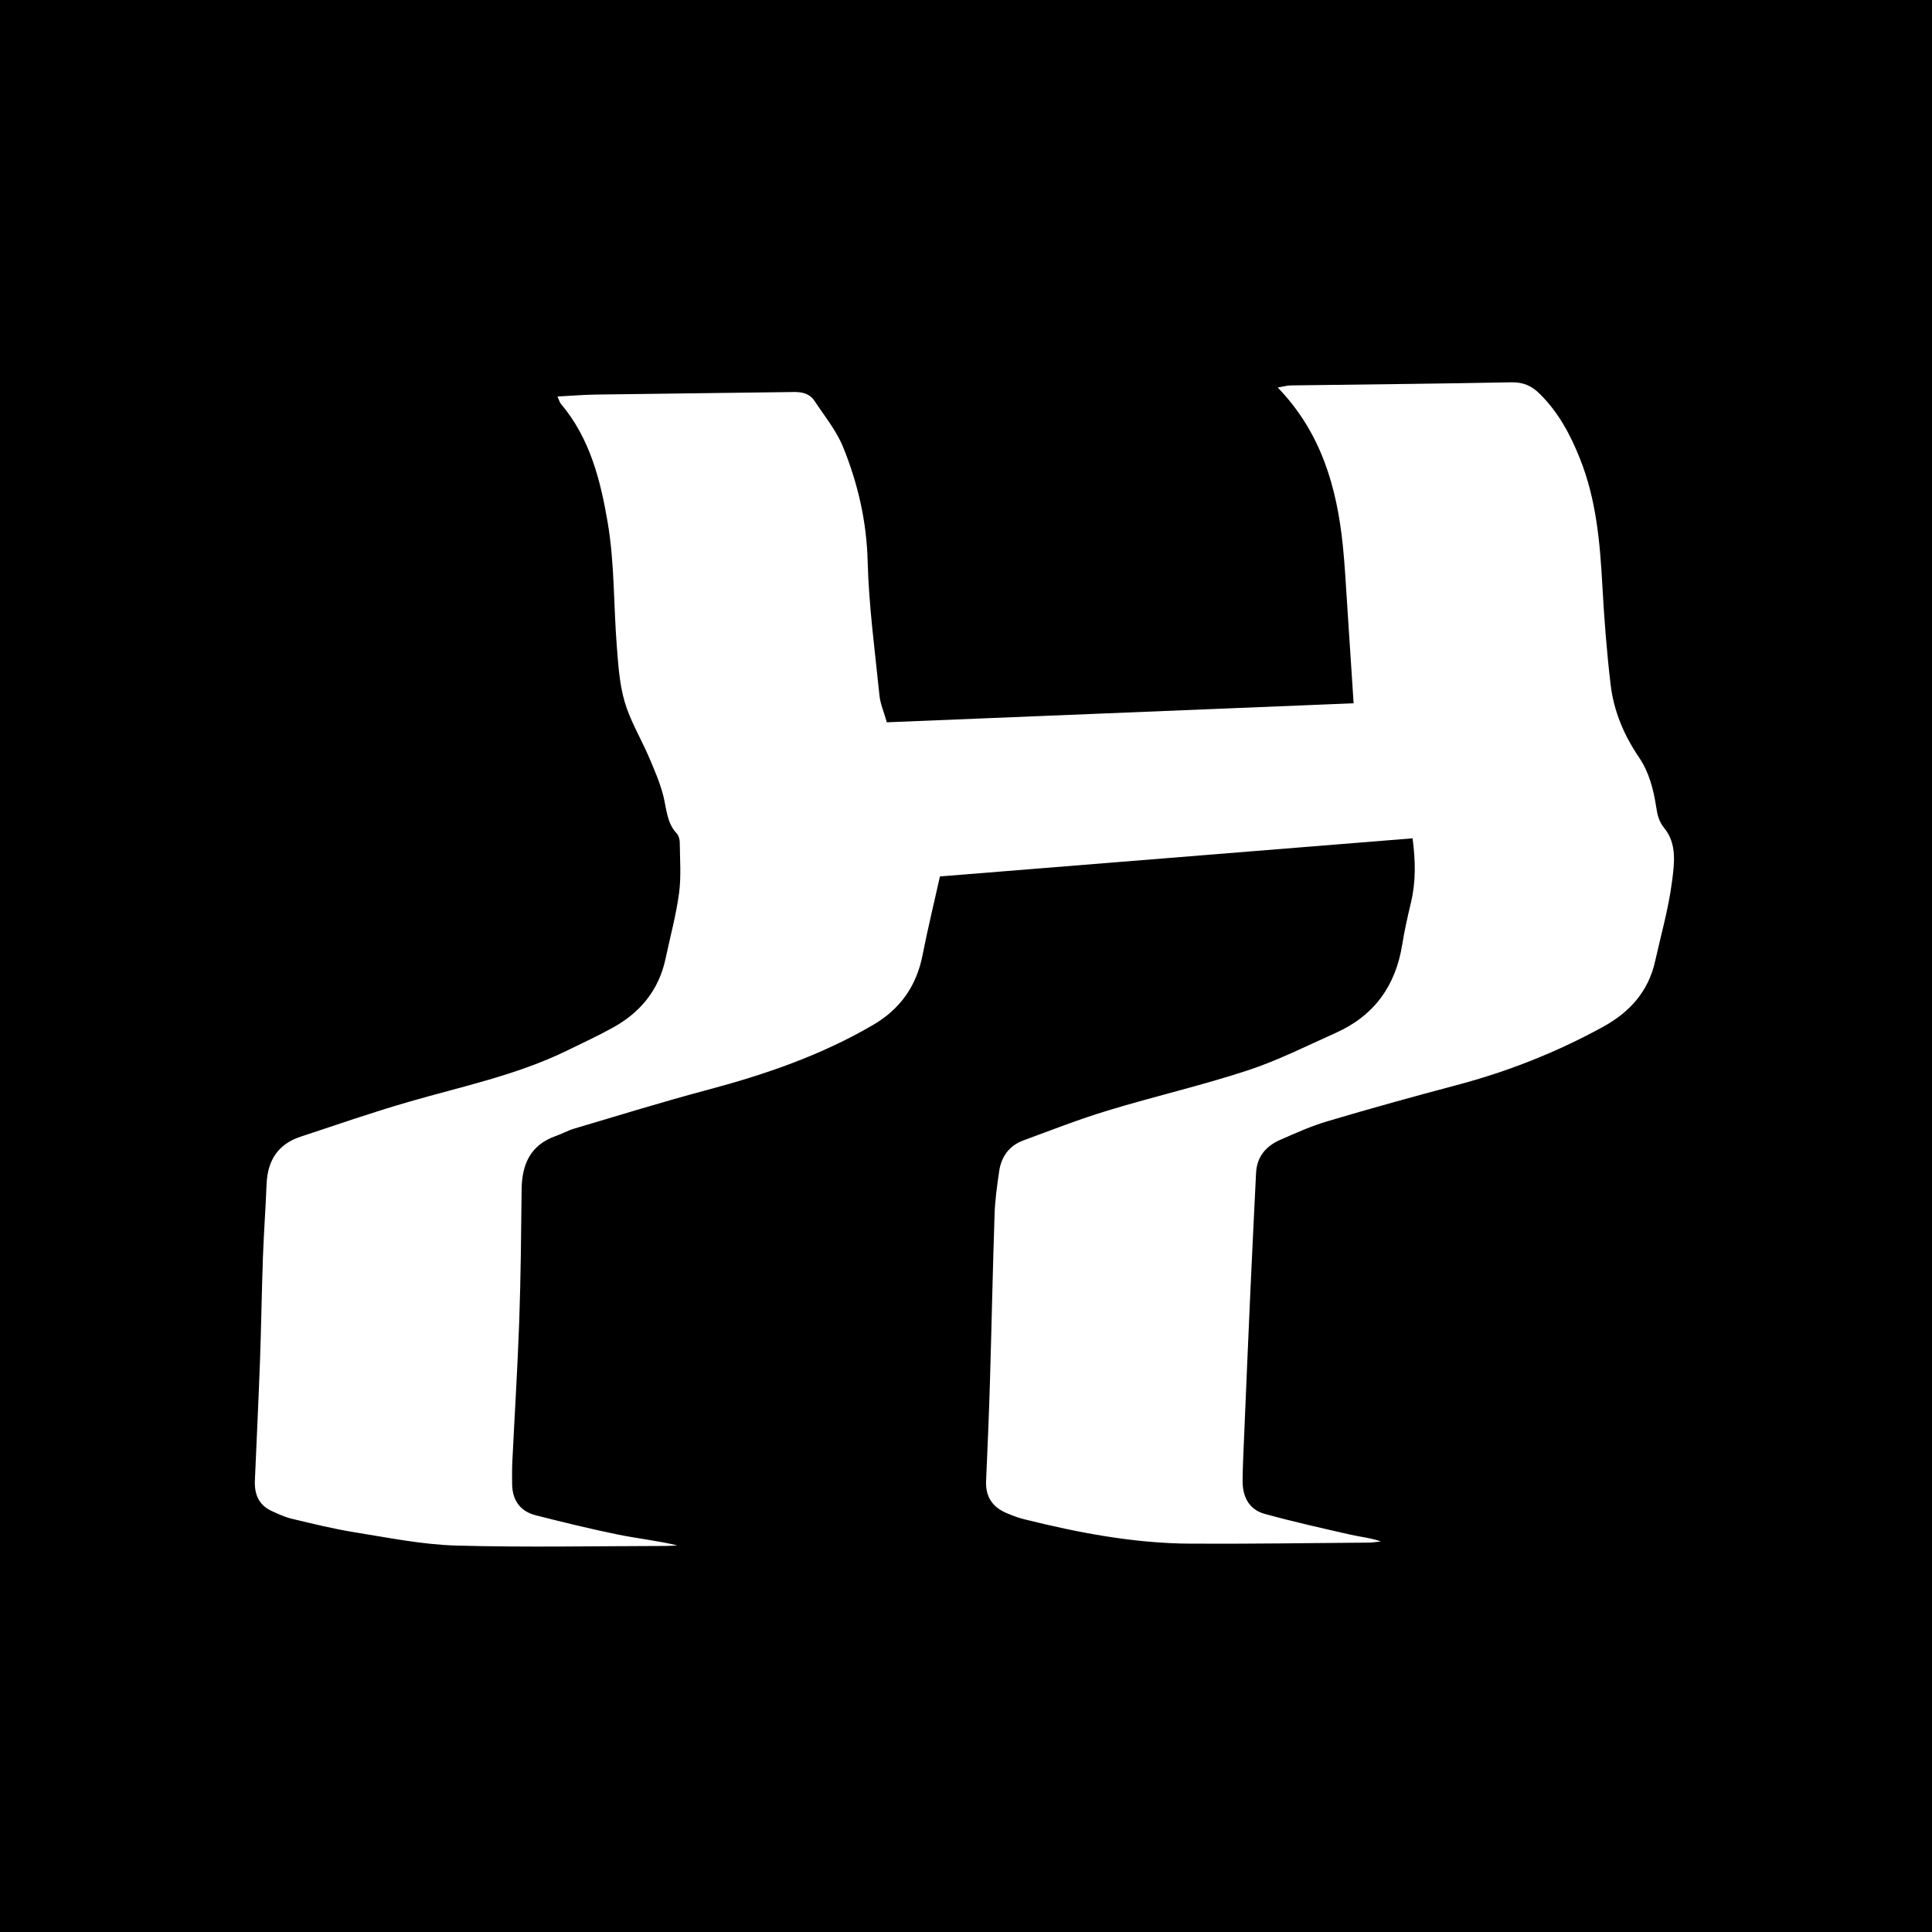 <?xml version="1.0" encoding="utf-8"?>
<!-- Generator: Adobe Illustrator 16.0.0, SVG Export Plug-In . SVG Version: 6.00 Build 0)  -->
<!DOCTYPE svg PUBLIC "-//W3C//DTD SVG 1.1//EN" "http://www.w3.org/Graphics/SVG/1.1/DTD/svg11.dtd">
<svg version="1.1" id="Calque_1" xmlns="http://www.w3.org/2000/svg" xmlns:xlink="http://www.w3.org/1999/xlink" x="0px" y="0px"
	 width="283px" height="283px" viewBox="0 0 283 283" enable-background="new 0 0 283 283" xml:space="preserve">
<path d="M-0.467-0.466V283H283V-0.466H-0.467z M244.891,129.317c-0.508,3.872-1.602,7.673-2.452,11.5
	c-0.986,4.429-3.729,7.453-7.622,9.591c-6.835,3.754-14.023,6.582-21.562,8.572c-6.293,1.664-12.565,3.407-18.808,5.262
	c-2.377,0.699-4.662,1.734-6.938,2.732c-2.07,0.907-3.404,2.465-3.521,4.842c-0.289,5.926-0.584,11.848-0.853,17.771
	c-0.318,7.082-0.616,14.164-0.914,21.246c-0.086,2.012-0.186,4.021-0.203,6.033c-0.026,2.338,0.908,4.243,3.234,4.889
	c4.144,1.144,8.34,2.08,12.527,3.035c1.477,0.336,2.991,0.478,4.498,1c-0.58,0.06-1.164,0.166-1.748,0.172
	c-8.73,0.065-17.469,0.203-26.199,0.154c-8.291-0.05-16.387-1.599-24.398-3.599c-0.832-0.207-1.646-0.524-2.438-0.856
	c-2.076-0.865-3.15-2.379-3.051-4.697c0.211-4.789,0.414-9.576,0.559-14.369c0.246-8.238,0.408-16.479,0.685-24.719
	c0.065-2.102,0.368-4.199,0.666-6.285c0.309-2.145,1.46-3.766,3.521-4.529c4.122-1.524,8.229-3.131,12.434-4.401
	c6.777-2.06,13.703-3.654,20.43-5.861c4.436-1.455,8.652-3.592,12.932-5.506c5.609-2.51,8.771-6.892,9.729-12.944
	c0.331-2.075,0.802-4.131,1.287-6.177c0.715-3.023,0.668-6.043,0.226-9.374c-23.121,1.864-46.107,3.718-69.229,5.583
	c-0.877,3.93-1.799,7.715-2.549,11.535c-0.89,4.519-3.272,7.892-7.23,10.208c-7.587,4.438-15.79,7.262-24.245,9.514
	c-6.565,1.745-13.055,3.76-19.566,5.688c-0.911,0.27-1.759,0.756-2.659,1.068c-3.727,1.303-4.984,4.137-5.025,7.823
	c-0.072,6.42-0.125,12.841-0.35,19.257c-0.241,6.895-0.68,13.778-1.014,20.669c-0.053,1.055-0.034,2.107-0.029,3.162
	c0.007,2.408,1.133,4.066,3.479,4.66c3.979,1.01,7.976,1.988,11.996,2.811c2.885,0.591,5.823,0.9,8.727,1.593
	c-0.532,0.024-1.065,0.082-1.602,0.082c-10.271,0.016-20.547,0.229-30.81-0.058c-4.95-0.141-9.889-1.146-14.805-1.934
	c-3.113-0.496-6.188-1.262-9.261-1.992c-1.013-0.24-1.979-0.697-2.935-1.131c-1.909-0.871-2.556-2.48-2.47-4.467
	c0.249-5.843,0.536-11.687,0.749-17.525c0.184-5.075,0.25-10.155,0.432-15.229c0.127-3.549,0.394-7.09,0.53-10.635
	c0.135-3.431,1.625-5.865,4.956-6.968c5.265-1.737,10.507-3.561,15.827-5.1c7.811-2.263,15.81-3.91,23.186-7.5
	c2.239-1.088,4.5-2.146,6.683-3.341c4.069-2.231,6.815-5.526,7.795-10.16c0.674-3.188,1.539-6.35,1.973-9.565
	c0.328-2.44,0.129-4.961,0.105-7.442c-0.005-0.444-0.15-1.004-0.441-1.312c-1.479-1.583-1.485-3.629-1.979-5.555
	c-0.492-1.921-1.296-3.772-2.08-5.604c-1.158-2.708-2.727-5.283-3.557-8.083c-0.777-2.623-0.949-5.455-1.167-8.212
	c-0.474-6.017-0.319-12.126-1.324-18.044c-1.048-6.184-2.601-12.411-6.866-17.439c-0.17-0.198-0.23-0.487-0.498-1.071
	c1.971-0.104,3.758-0.261,5.549-0.285c9.689-0.14,19.381-0.238,29.07-0.376c1.23-0.021,2.331,0.243,3.021,1.289
	c1.471,2.226,3.219,4.354,4.203,6.788c2.158,5.326,3.439,10.846,3.592,16.715c0.169,6.575,1.07,13.133,1.734,19.688
	c0.121,1.199,0.64,2.361,1.076,3.9c23.039-0.938,45.715-1.863,68.373-2.786c-0.32-4.947-0.617-9.595-0.93-14.238
	c-0.199-2.964-0.348-5.933-0.65-8.883c-0.882-8.538-3.164-16.523-9.531-23.128c0.748-0.126,1.348-0.308,1.947-0.312
	c10.745-0.151,21.491-0.241,32.234-0.455c1.791-0.035,3.021,0.503,4.274,1.764c2.705,2.714,4.418,5.917,5.822,9.448
	c2.385,5.995,2.922,12.241,3.271,18.57c0.269,4.865,0.641,9.735,1.219,14.573c0.463,3.847,1.963,7.367,4.158,10.6
	c1.467,2.16,2.104,4.661,2.504,7.218c0.174,1.13,0.363,2.123,1.182,3.119C245.709,123.65,245.244,126.64,244.891,129.317z"/>
</svg>
